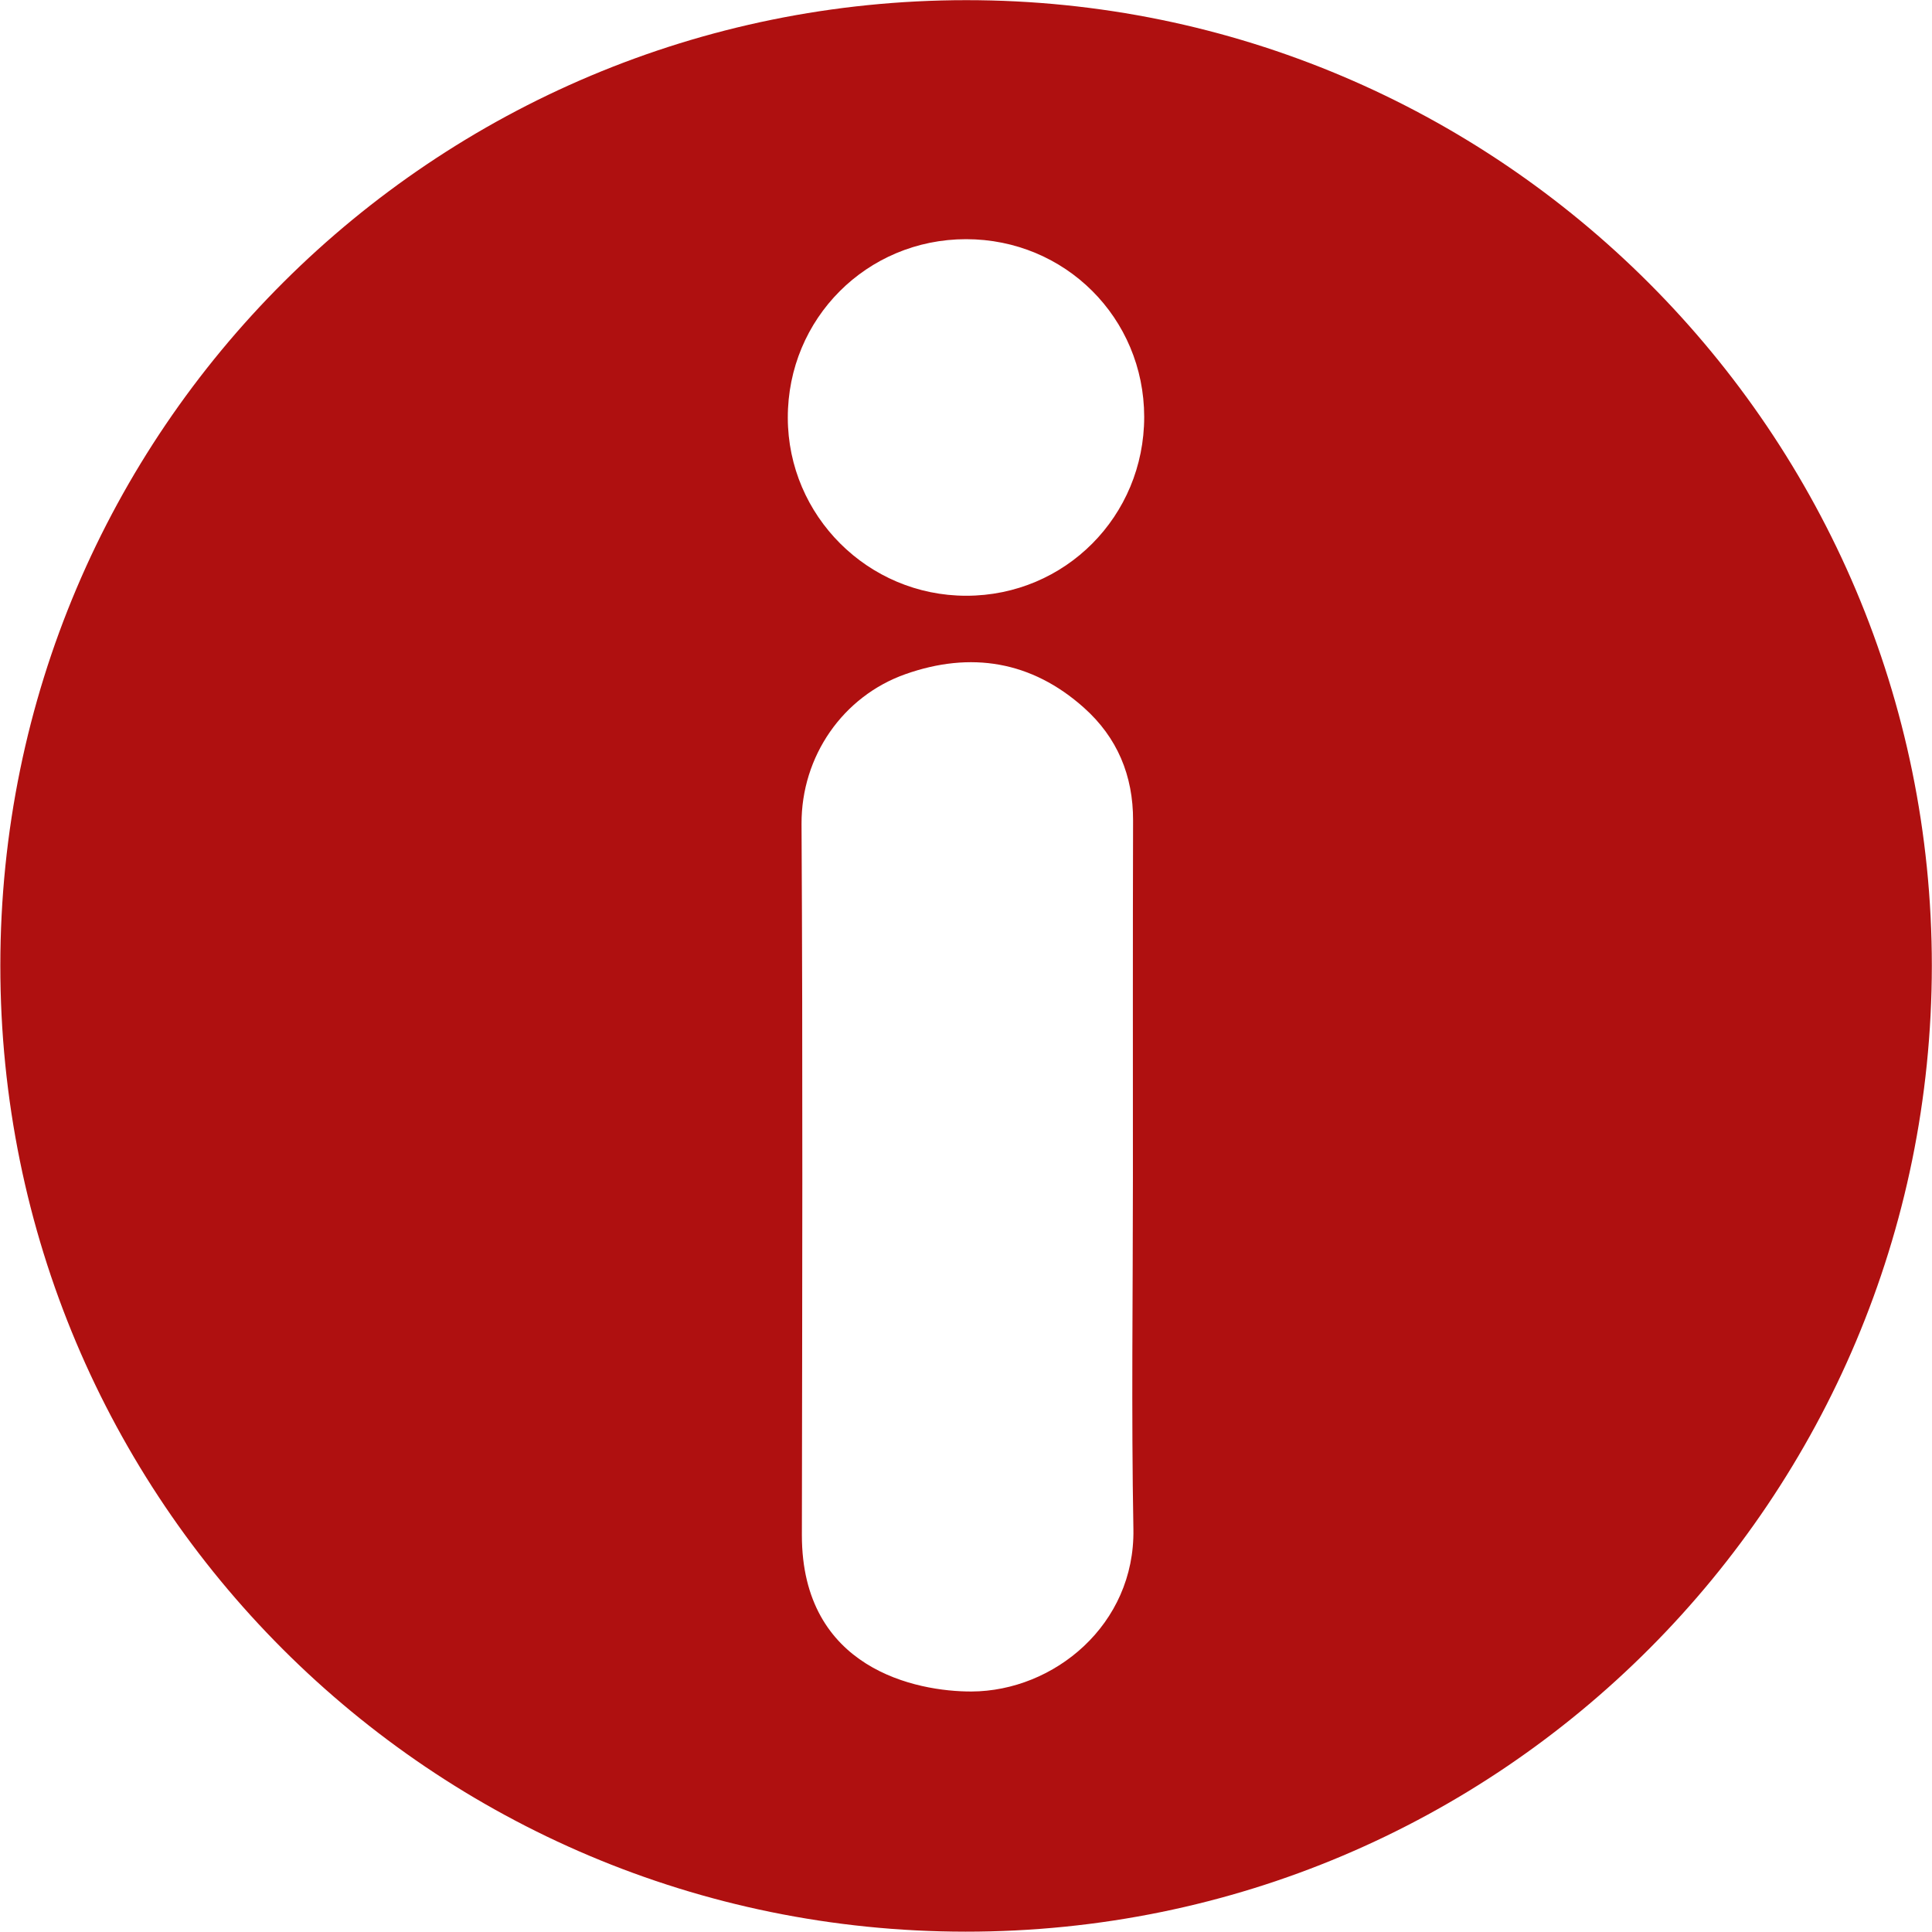 <svg xmlns="http://www.w3.org/2000/svg" xmlns:xlink="http://www.w3.org/1999/xlink" width="512" zoomAndPan="magnify" viewBox="0 0 384 384" height="512" preserveAspectRatio="xMidYMid meet" version="1.0"><path fill="#af1010" d="M 383.969 191.984 C 383.871 297.641 298.582 384 191.887 383.934 C 85.906 383.871 0.031 298.324 0.066 191.887 C 0.098 85.32 86.328 0.066 192.047 0.031 C 297.996 0 383.969 86.035 383.969 191.984 Z M 225.176 234.023 C 225.176 210.367 225.141 186.746 225.207 163.09 C 225.238 154.141 222.051 146.559 215.445 140.668 C 205.031 131.363 192.926 129.41 179.945 134 C 167.547 138.391 159.25 150.301 159.312 163.773 C 159.574 210.891 159.445 258.008 159.379 305.125 C 159.379 331.742 182.188 336.23 193.09 336.199 C 209.488 336.133 225.598 322.922 225.273 303.953 C 224.848 280.652 225.176 257.324 225.176 234.023 Z M 227.418 82.848 C 227.387 63.191 211.703 47.539 192.016 47.539 C 172.297 47.539 156.547 63.32 156.582 83.043 C 156.613 102.531 172.523 118.41 192.047 118.41 C 211.703 118.41 227.418 102.598 227.418 82.848 Z M 227.418 82.848 " fill-opacity="1" fill-rule="nonzero"/></svg>